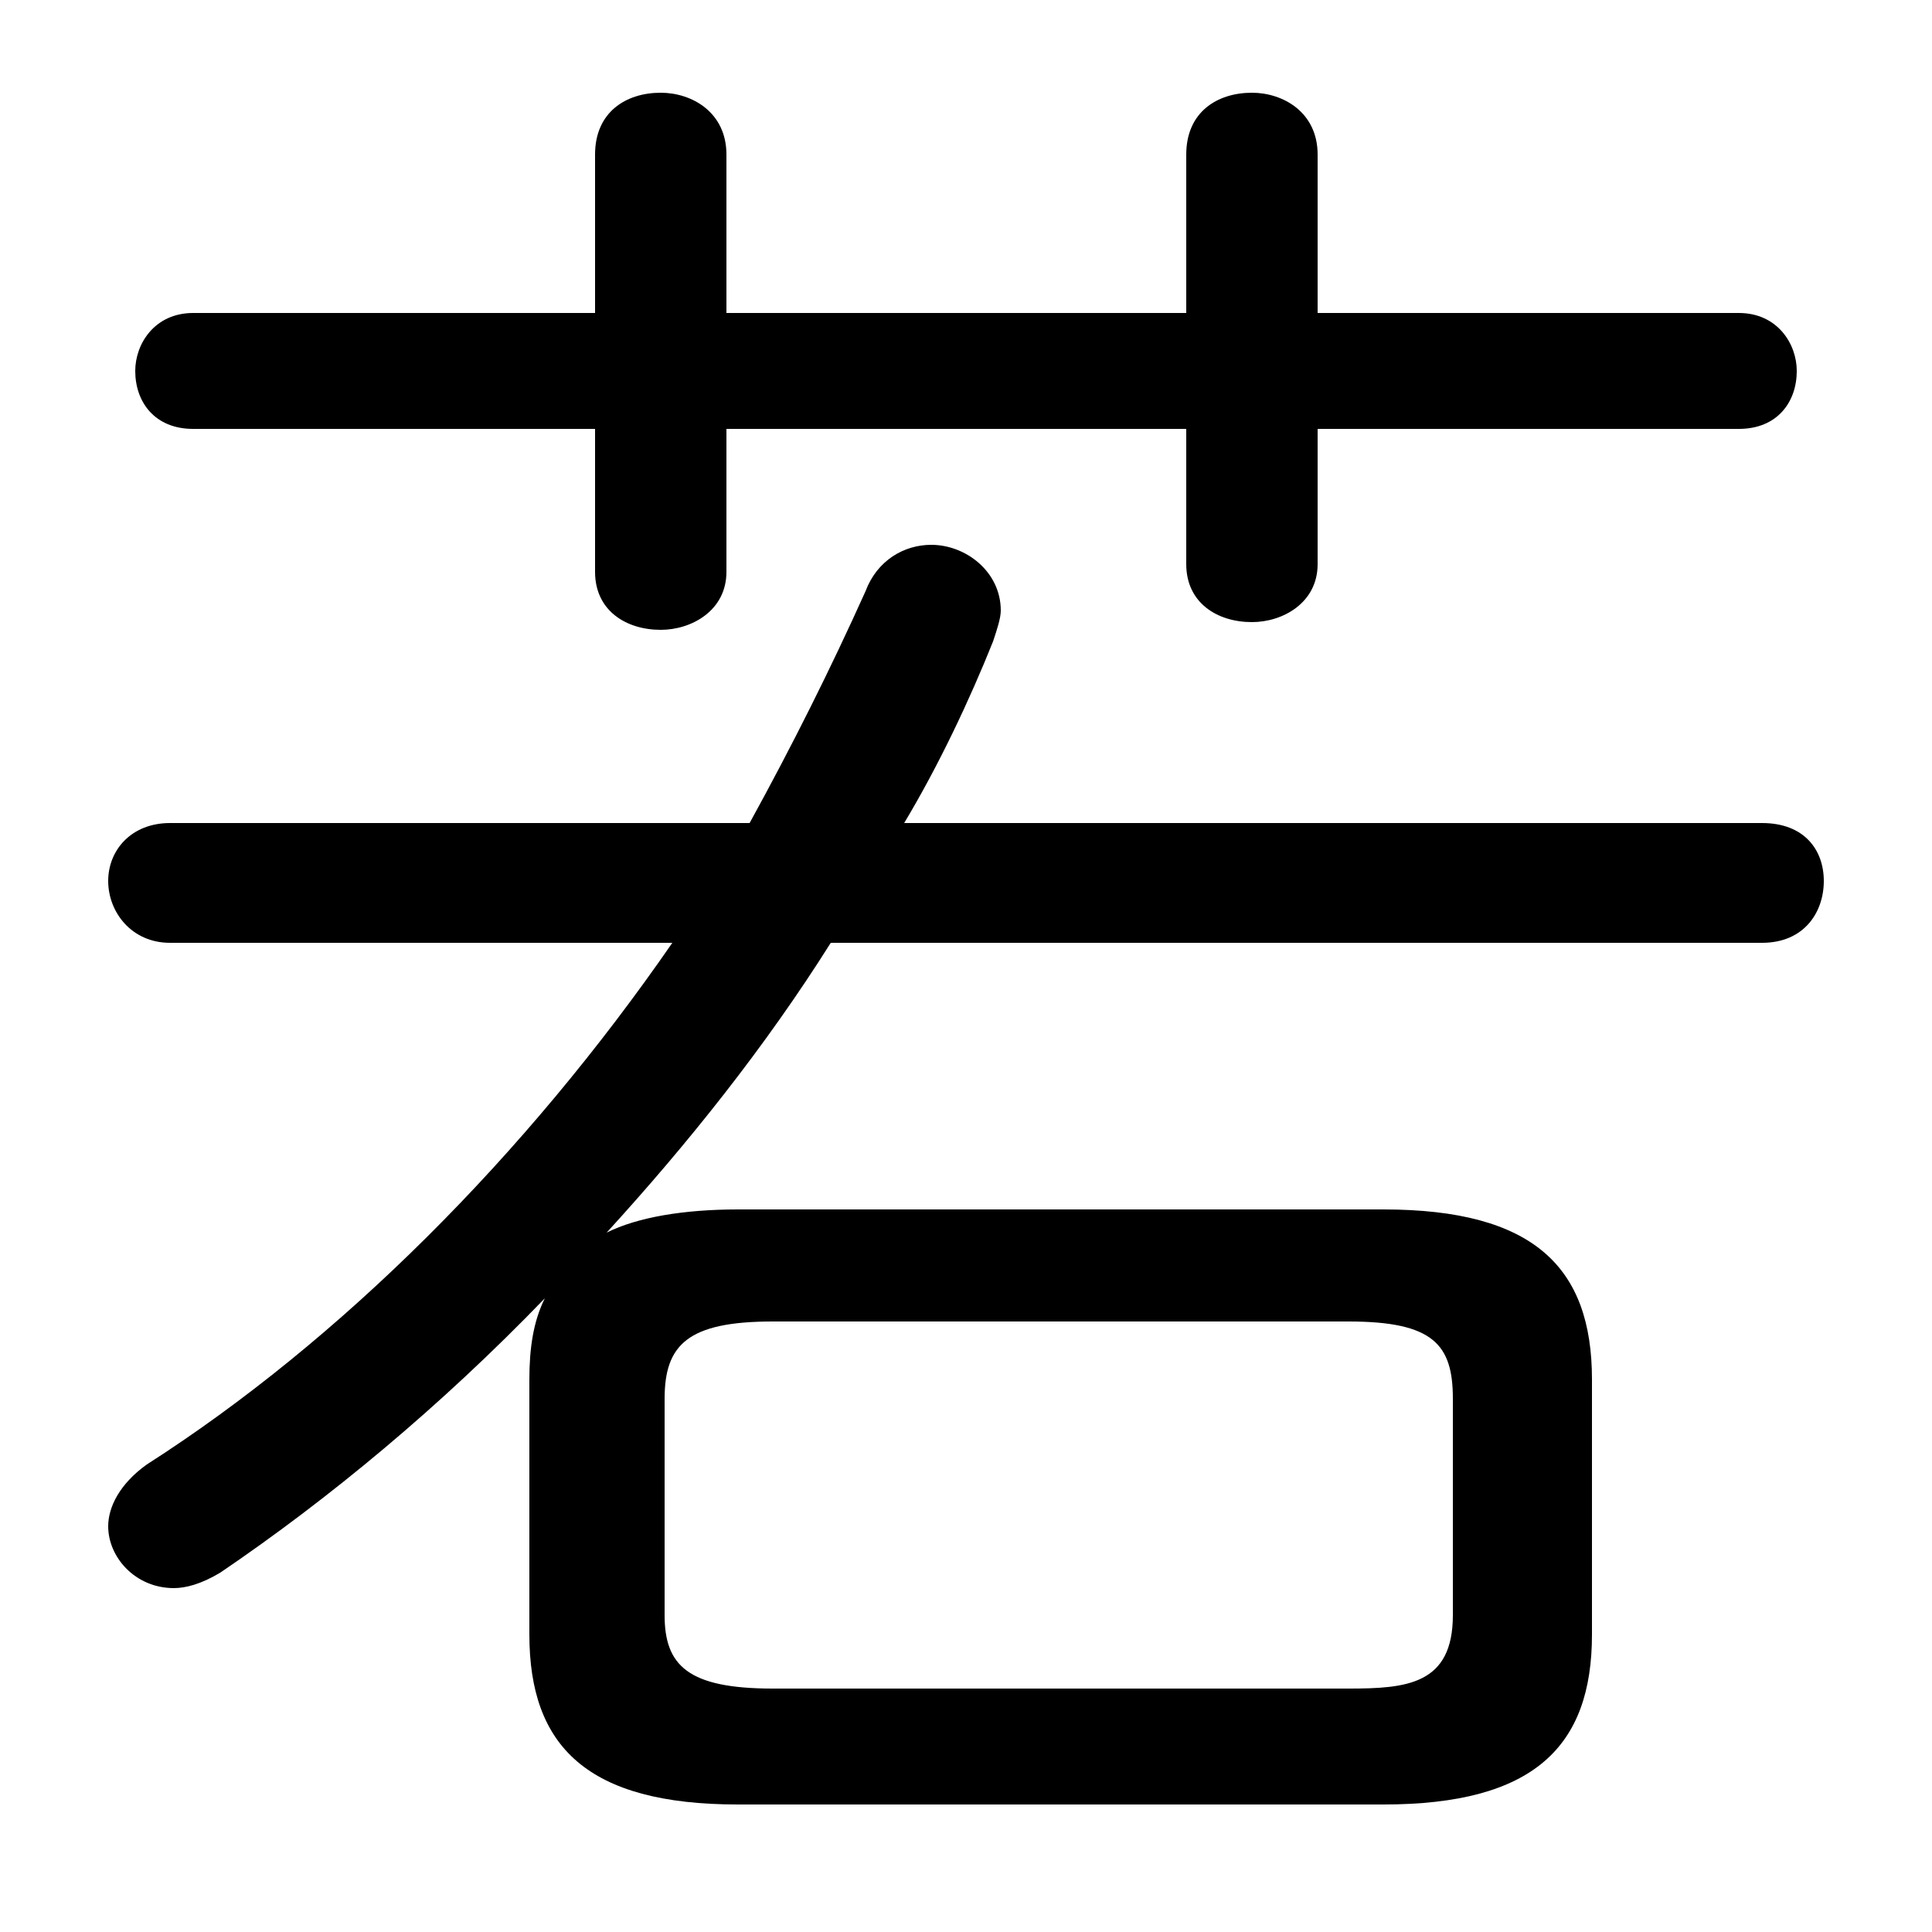 <svg xmlns="http://www.w3.org/2000/svg" viewBox="0 -44.0 50.0 50.0">
    <rect x="0" y="-44.0" width="50.0" height="50.0" fill="#808080" stroke="none"/>
    <g transform="scale(1, -1)">
        <!-- ボディの枠 -->
        <rect x="0" y="-6.0" width="50.0" height="50.0"
            stroke="white" fill="white"/>
        <!-- グリフ座標系の原点 -->
        <circle cx="0" cy="0" r="5" fill="white"/>
        <!-- グリフのアウトライン -->
        <g style="fill:black;stroke:#000000;stroke-width:0;stroke-linecap:round;stroke-linejoin:round;">
        <path d="M 13.7 1.7 C 13.7 -1.2 15.2 -2.7 19.1 -2.7 L 35.8 -2.7 C 39.7 -2.7 41.2 -1.2 41.2 1.7 L 41.2 8.3 C 41.2 11.2 39.7 12.7 35.8 12.7 L 19.1 12.7 C 17.7 12.7 16.5 12.5 15.7 12.1 C 17.8 14.4 19.8 16.9 21.5 19.6 L 45.6 19.6 C 46.7 19.6 47.2 20.4 47.2 21.2 C 47.2 22.0 46.7 22.7 45.6 22.7 L 23.4 22.7 C 24.3 24.2 25.1 25.9 25.7 27.4 C 25.8 27.7 25.9 28.0 25.9 28.2 C 25.9 29.2 25.0 29.9 24.1 29.9 C 23.4 29.9 22.7 29.5 22.4 28.7 C 21.5 26.7 20.5 24.7 19.4 22.7 L 4.4 22.7 C 3.4 22.7 2.8 22.0 2.8 21.2 C 2.8 20.4 3.4 19.6 4.4 19.6 L 17.4 19.6 C 13.6 14.1 8.8 9.3 3.8 6.1 C 3.1 5.6 2.8 5.0 2.8 4.5 C 2.8 3.7 3.5 2.9 4.5 2.9 C 4.8 2.9 5.2 3.0 5.7 3.3 C 8.5 5.2 11.4 7.6 14.1 10.4 C 13.8 9.8 13.7 9.1 13.7 8.3 Z M 20.0 0.3 C 17.8 0.3 17.2 0.9 17.2 2.2 L 17.2 7.8 C 17.2 9.2 17.8 9.8 20.0 9.8 L 34.9 9.8 C 37.1 9.8 37.6 9.2 37.6 7.8 L 37.6 2.2 C 37.6 0.4 36.4 0.3 34.9 0.3 Z M 30.7 35.9 L 18.8 35.9 L 18.8 40.0 C 18.8 41.1 17.9 41.6 17.1 41.6 C 16.2 41.6 15.4 41.1 15.4 40.0 L 15.4 35.9 L 5.0 35.9 C 4.0 35.9 3.5 35.1 3.5 34.4 C 3.5 33.6 4.0 32.9 5.0 32.9 L 15.4 32.9 L 15.4 29.2 C 15.4 28.2 16.2 27.7 17.1 27.7 C 17.9 27.7 18.8 28.2 18.8 29.2 L 18.8 32.9 L 30.7 32.9 L 30.7 29.4 C 30.7 28.4 31.5 27.9 32.4 27.9 C 33.2 27.9 34.1 28.4 34.1 29.4 L 34.1 32.9 L 45.0 32.9 C 46.0 32.9 46.5 33.6 46.5 34.4 C 46.5 35.1 46.0 35.9 45.0 35.9 L 34.1 35.9 L 34.1 40.0 C 34.1 41.1 33.2 41.6 32.4 41.6 C 31.5 41.6 30.7 41.1 30.7 40.0 Z"/>
    </g>
    </g>
</svg>
